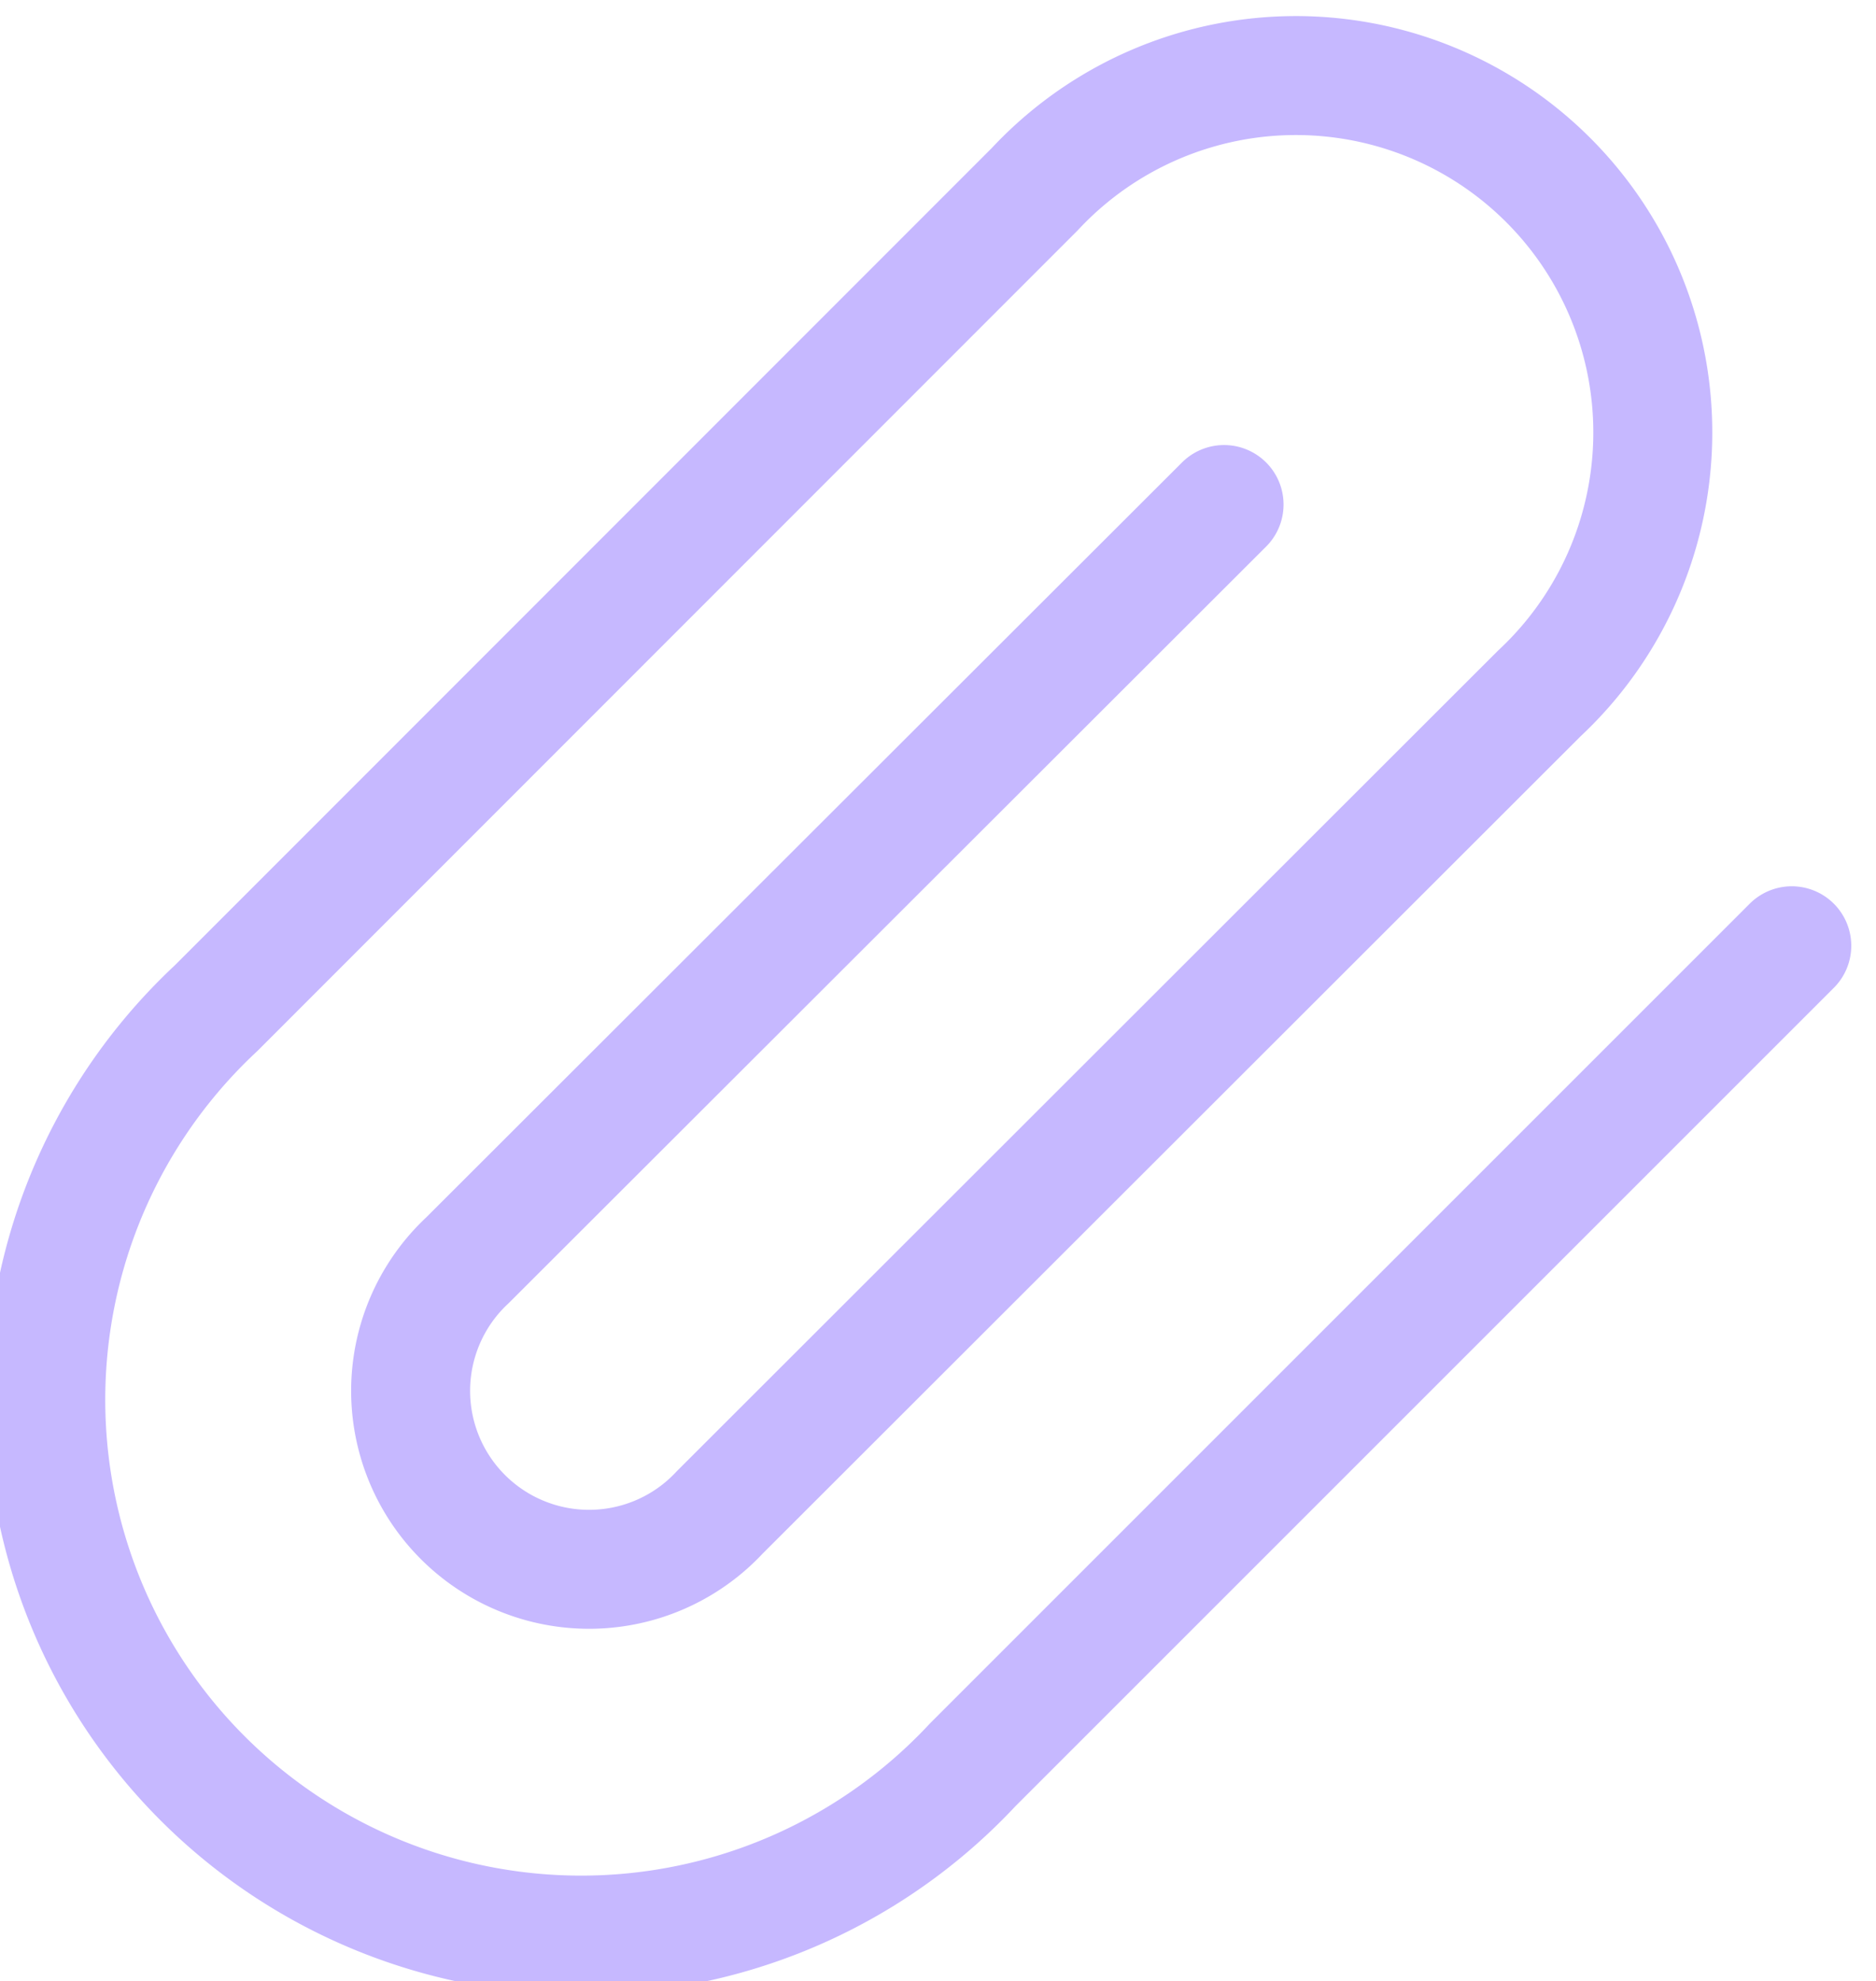 <svg xmlns="http://www.w3.org/2000/svg" width="15.769" height="16.652" viewBox="0 0 15.769 16.652">
  <path id="paperclip" d="M16.563,8.626,9.679,15.51a4.5,4.5,0,1,1-6.36-6.36L10.2,2.266a3,3,0,1,1,4.24,4.24L7.551,13.39a1.5,1.5,0,1,1-2.12-2.12l6.36-6.353" transform="translate(-1.502 -0.676)" fill="none" stroke="#c6b8ff" stroke-linecap="round" stroke-linejoin="round" stroke-width="1"/>
</svg>
